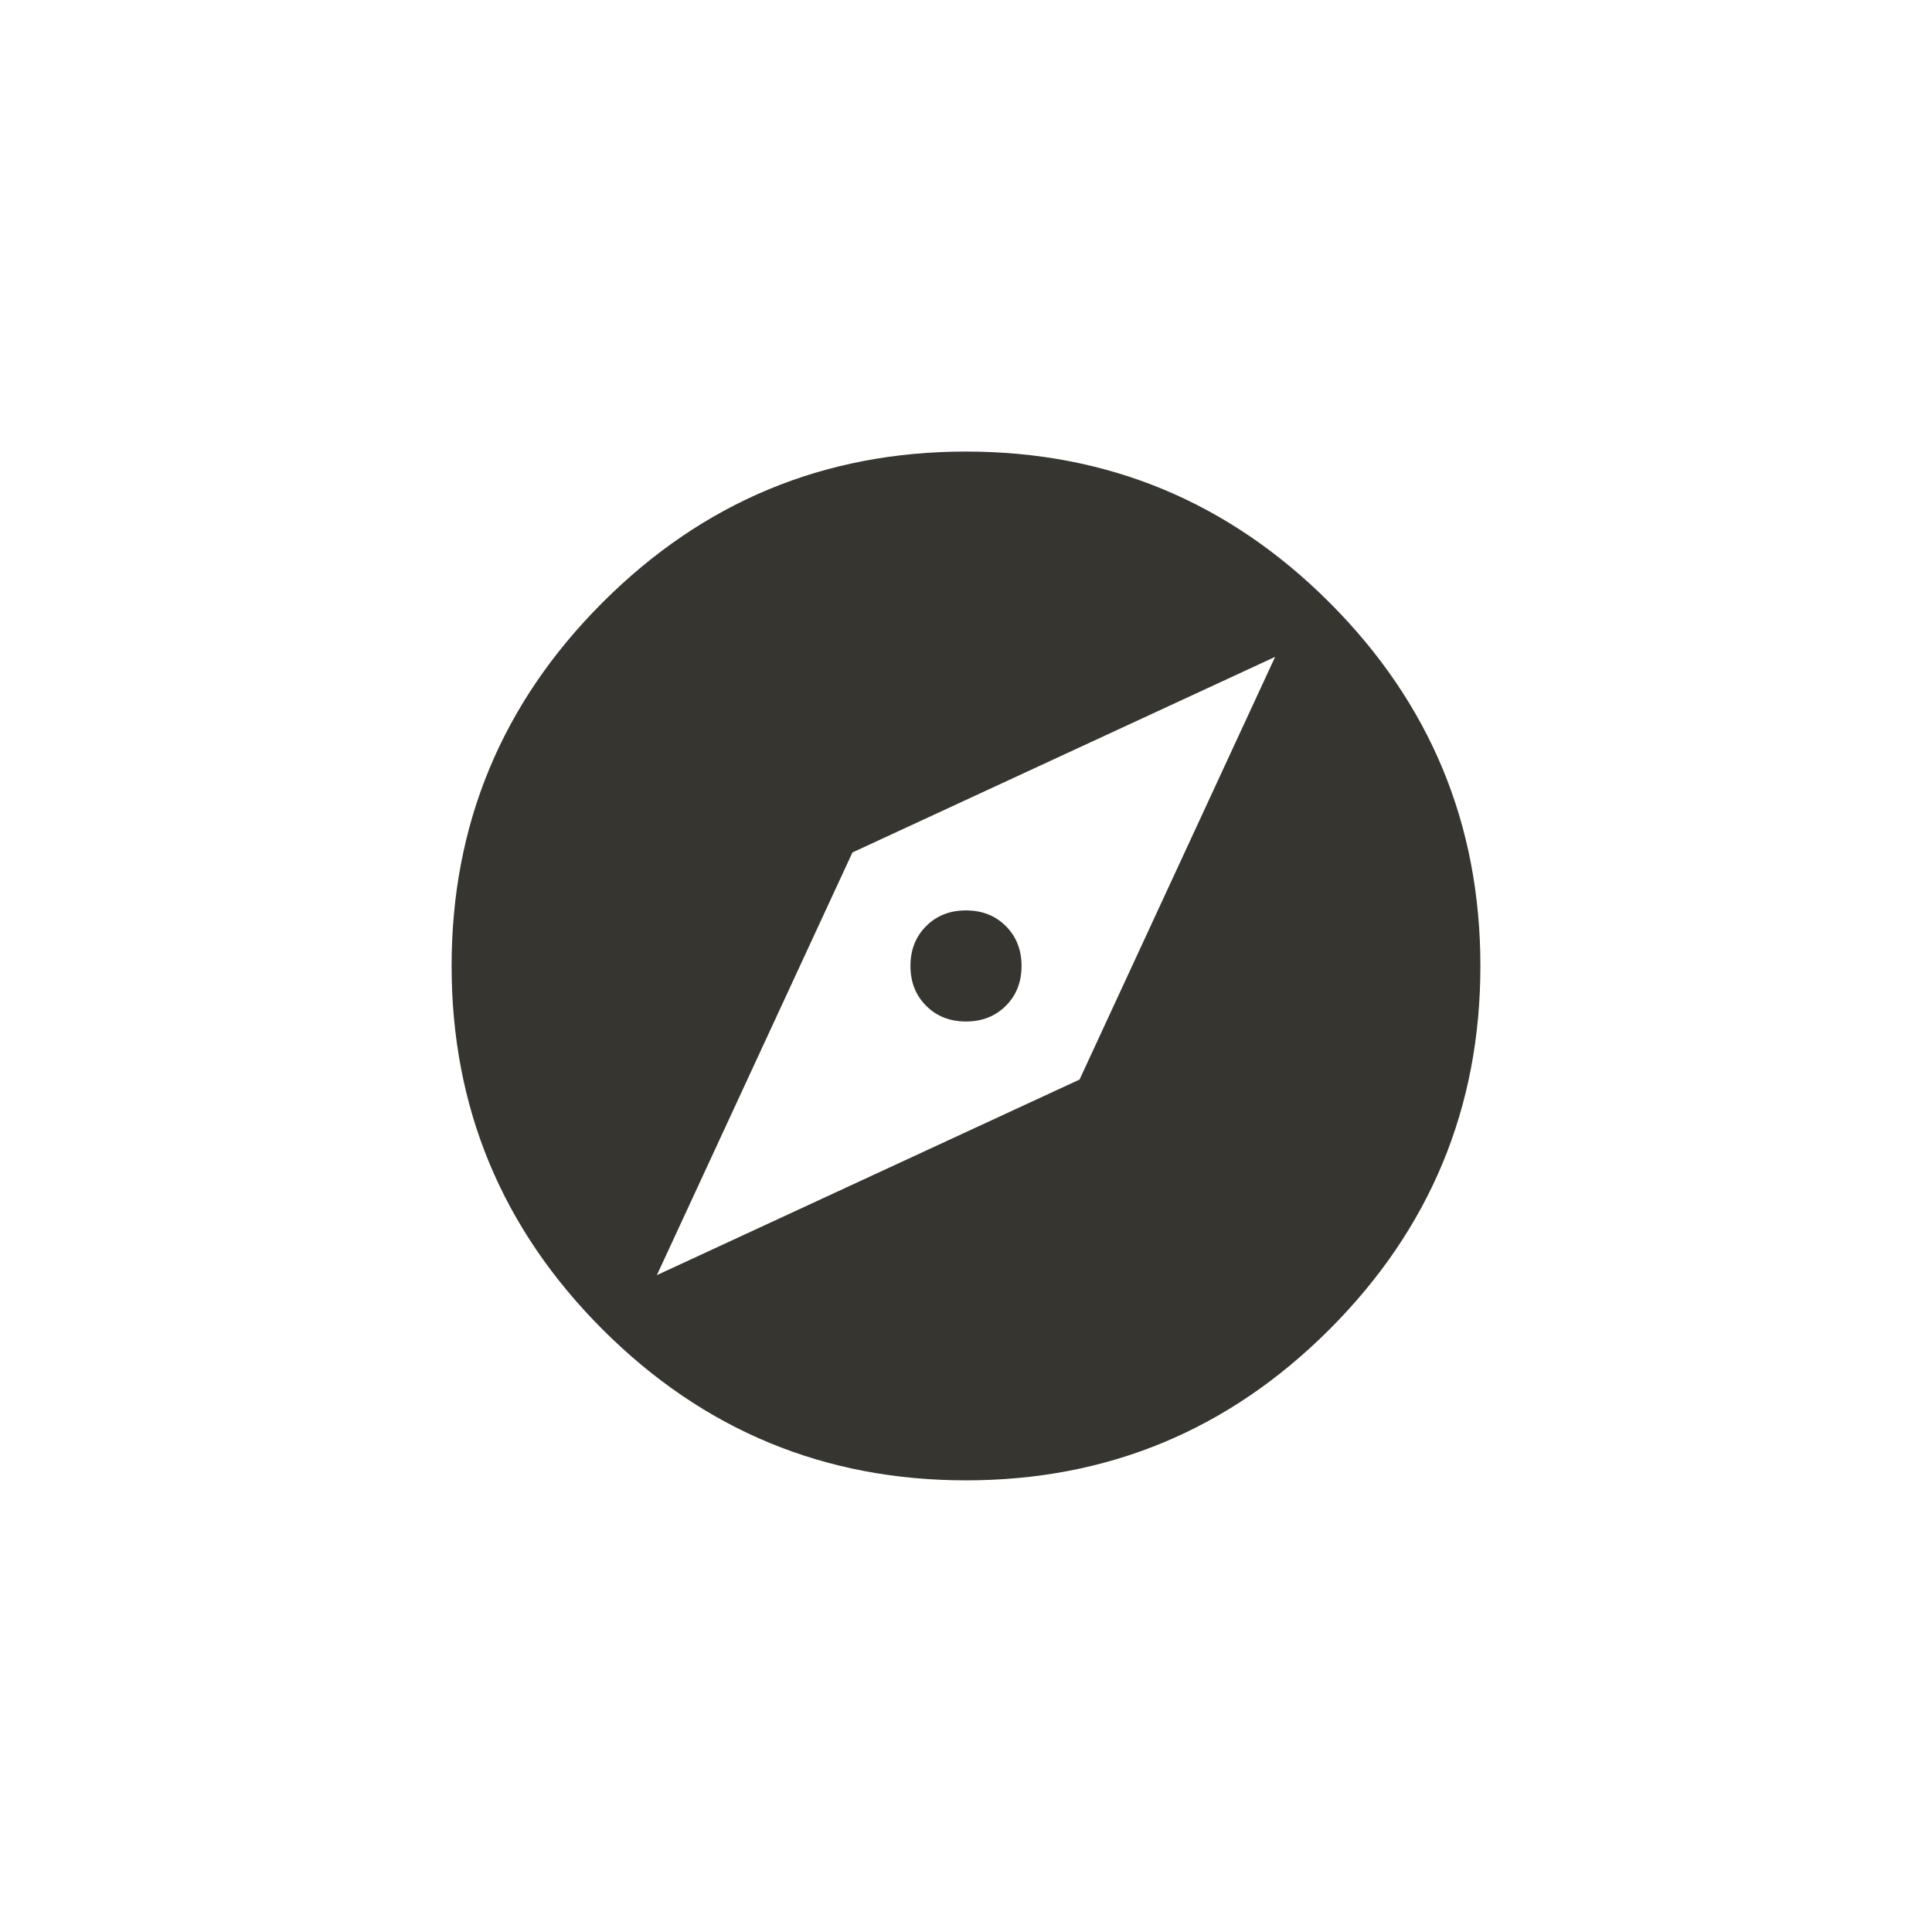 <!-- Generated by IcoMoon.io -->
<svg version="1.1" xmlns="http://www.w3.org/2000/svg" width="40" height="40" viewBox="0 0 40 40">
<title>mt-explore</title>
<path fill="#37352f" d="M22.351 22.351l4.049-8.751-8.751 4.049-4.049 8.751zM20 9.349q4.4 0 7.525 3.125t3.125 7.525-3.125 7.525-7.525 3.125-7.525-3.125-3.125-7.525 3.125-7.525 7.525-3.125zM20 18.849q0.5 0 0.825 0.325t0.325 0.825-0.325 0.825-0.825 0.325-0.825-0.325-0.325-0.825 0.325-0.825 0.825-0.325z"></path>
</svg>
